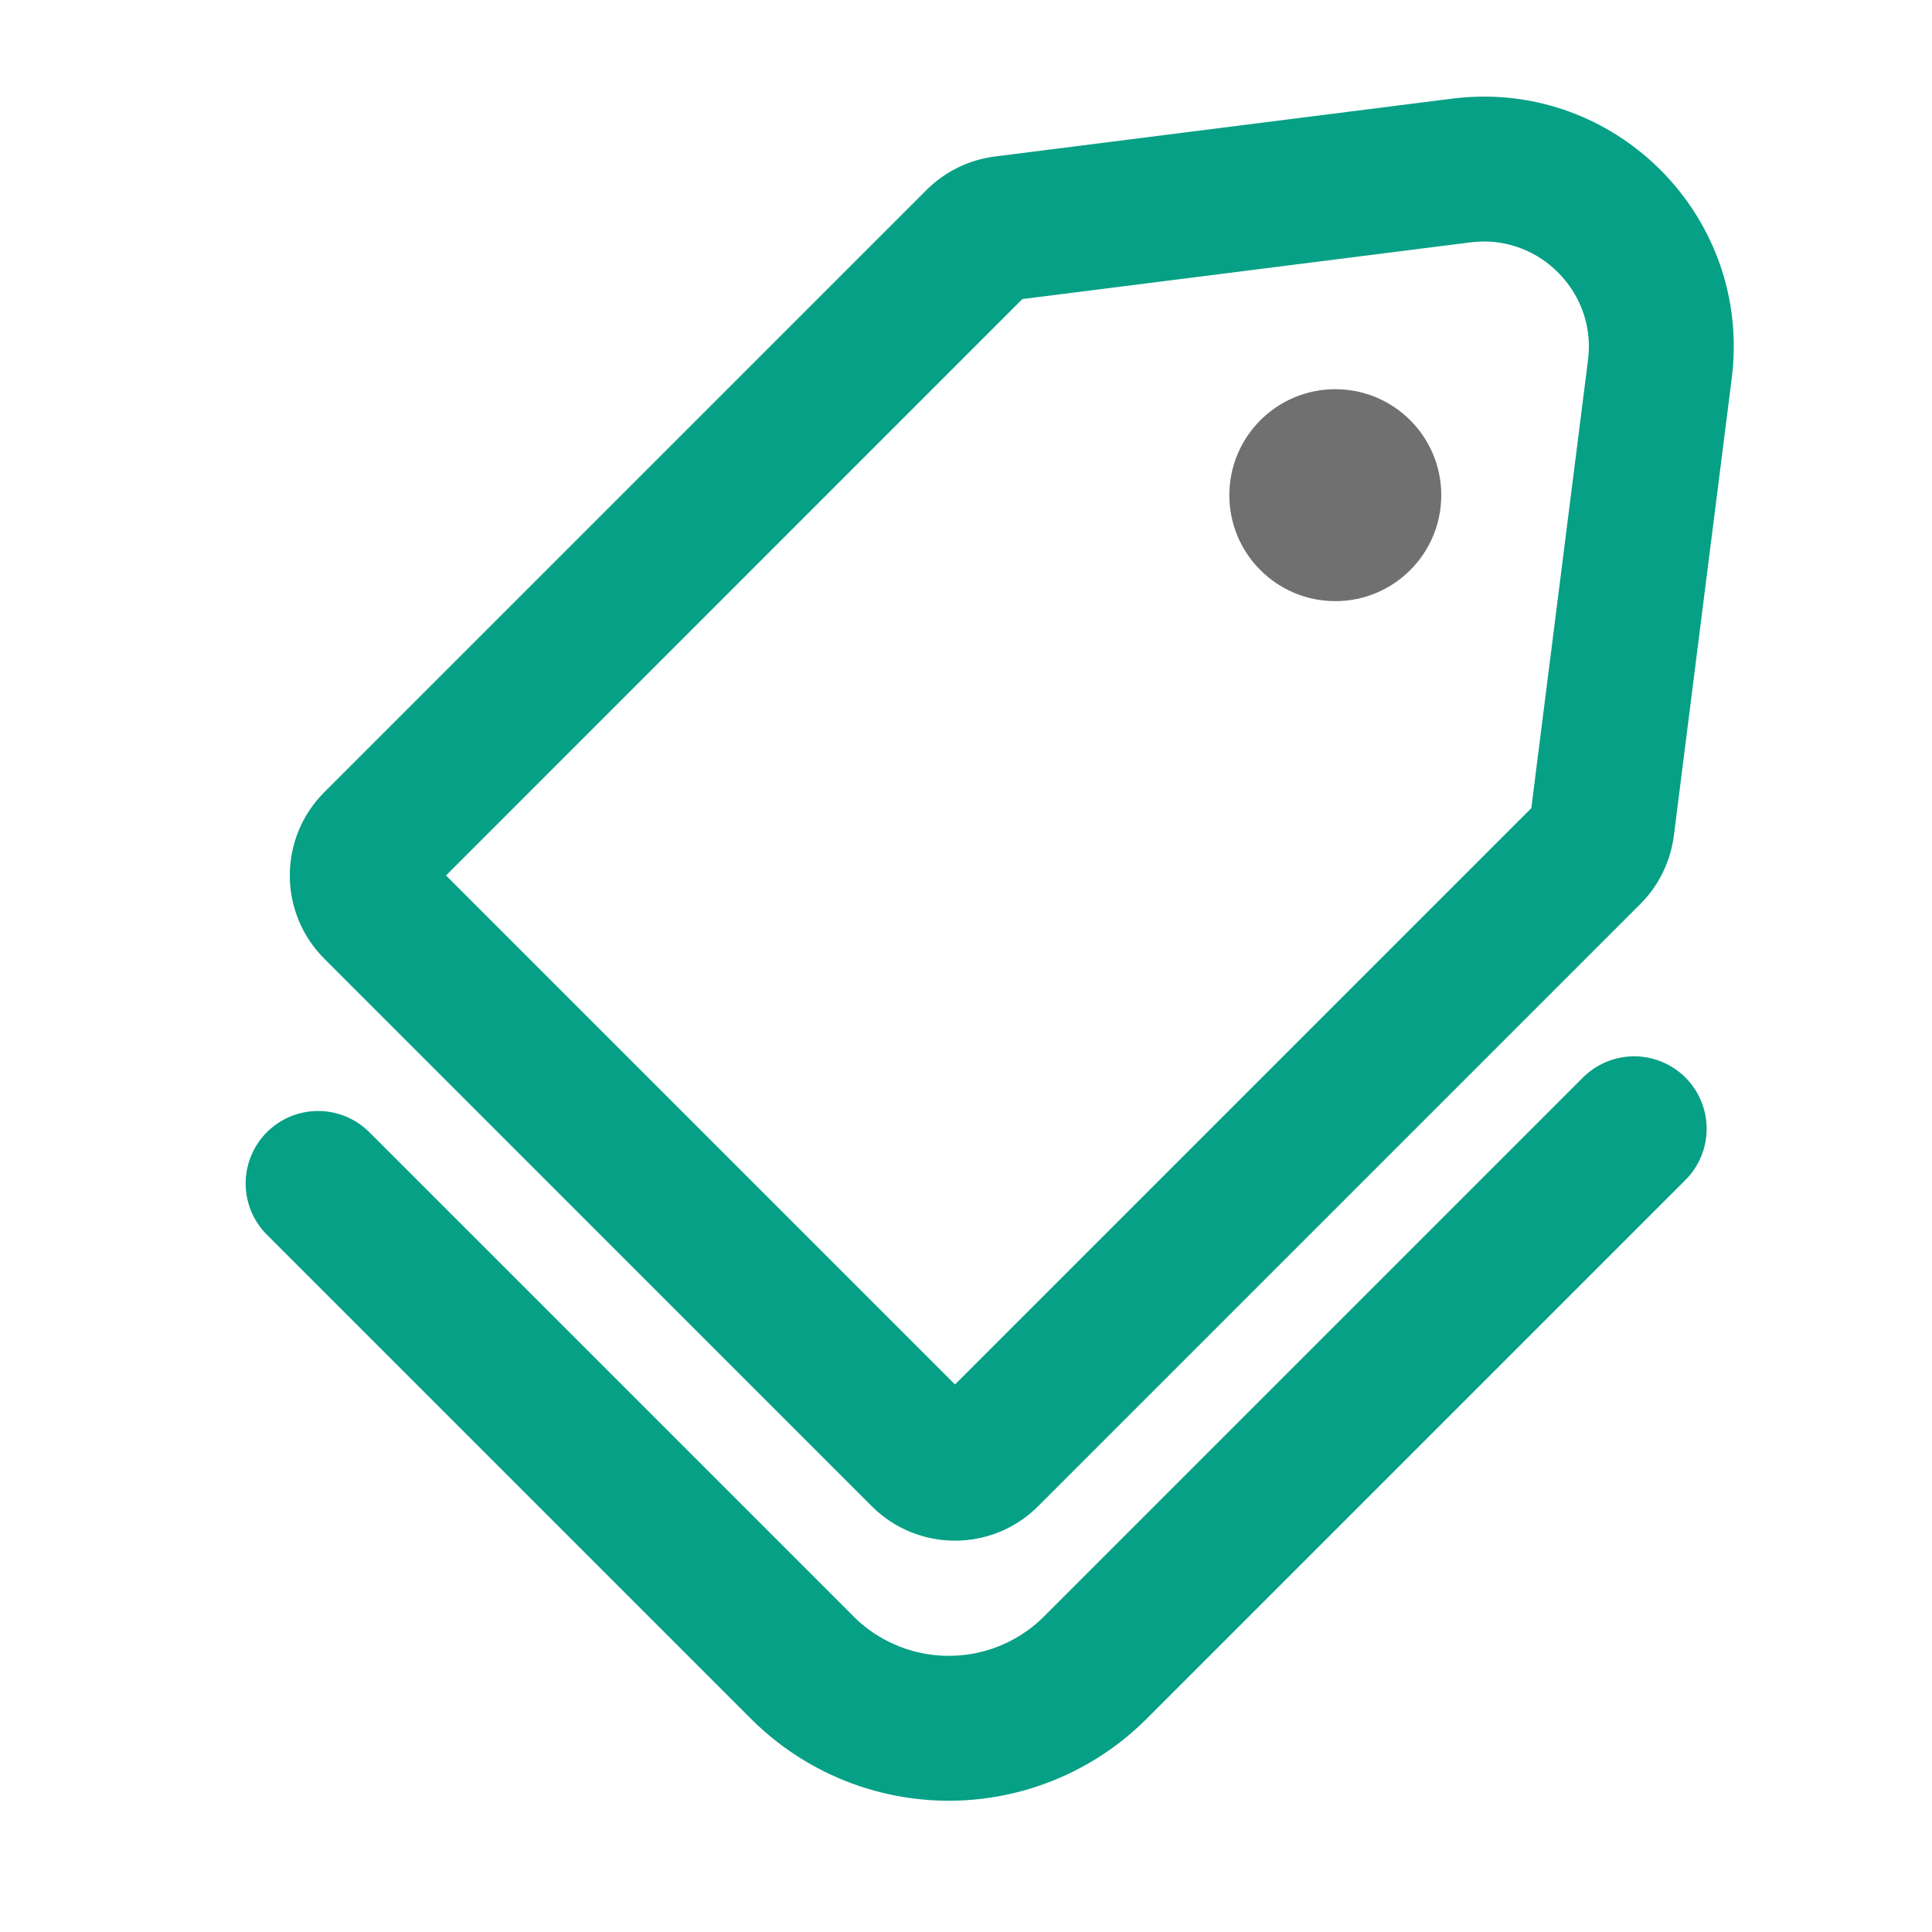 <svg id="ico-tag" xmlns="http://www.w3.org/2000/svg" width="20" height="20" viewBox="0 0 20 20">
  <g id="ico-template">
    <rect id="Rectángulo_2896" data-name="Rectángulo 2896" width="20" height="20" fill="none"/>
  </g>
  <g id="Grupo_7811" data-name="Grupo 7811" transform="translate(-559.587 -351.449)">
    <g id="Trazado_2705" data-name="Trazado 2705" fill="none" stroke-miterlimit="10">
      <path d="M574.62,352.47l-4.734.6a1.218,1.218,0,0,0-.708.347l-6.234,6.234a1.218,1.218,0,0,0,0,1.723l5.667,5.668a1.218,1.218,0,0,0,1.723,0l6.234-6.234a1.221,1.221,0,0,0,.347-.709l.6-4.734A2.59,2.59,0,0,0,574.62,352.47Z" stroke="none"/>
      <path d="M 574.951 353.949 L 574.951 353.949 C 574.904 353.949 574.856 353.952 574.808 353.958 L 570.17 354.545 L 564.204 360.512 L 569.473 365.781 L 575.439 359.815 L 576.026 355.176 C 576.079 354.751 575.884 354.457 575.763 354.32 C 575.556 354.084 575.26 353.949 574.951 353.949 M 574.951 352.449 C 576.482 352.449 577.712 353.798 577.514 355.364 L 576.915 360.098 C 576.881 360.366 576.759 360.616 576.568 360.807 L 570.334 367.041 C 570.096 367.279 569.784 367.398 569.472 367.398 C 569.161 367.398 568.849 367.279 568.611 367.041 L 562.944 361.373 C 562.468 360.898 562.468 360.126 562.944 359.65 L 569.178 353.416 C 569.369 353.225 569.618 353.103 569.886 353.069 L 574.62 352.47 C 574.732 352.456 574.842 352.449 574.951 352.449 Z" stroke="none" fill="#06a086"/>
    </g>
    <path id="Trazado_2706" data-name="Trazado 2706" d="M562.88,362.7l5.011,5.011a2.146,2.146,0,0,0,3.036,0l5.577-5.577" transform="translate(0 1)" fill="none" stroke="#06a086" stroke-linecap="round" stroke-miterlimit="10" stroke-width="1.5"/>
    <circle id="Elipse_552" data-name="Elipse 552" cx="1.097" cy="1.097" r="1.097" transform="translate(572.313 355.478)" fill="#707070"/>
  </g>
</svg>
